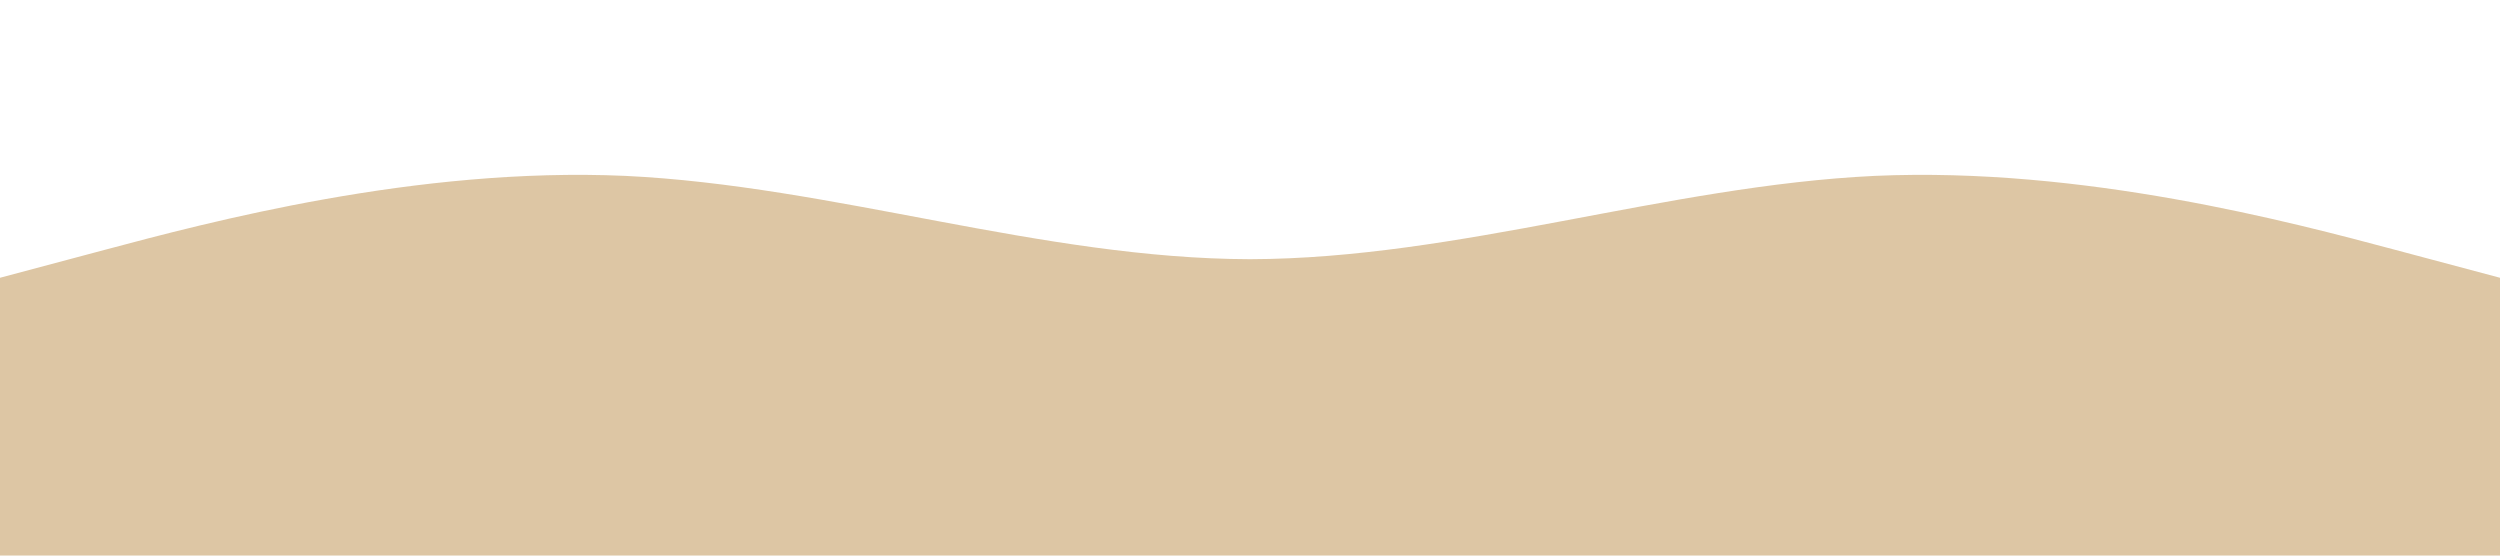 <?xml version="1.0" standalone="no"?><svg xmlns="http://www.w3.org/2000/svg" viewBox="0 0 1440 320"><path fill="#ddc6a4" fill-opacity="1" d="M0,160L60,144C120,128,240,96,360,101.3C480,107,600,149,720,149.3C840,149,960,107,1080,101.3C1200,96,1320,128,1380,144L1440,160L1440,320L1380,320C1320,320,1200,320,1080,320C960,320,840,320,720,320C600,320,480,320,360,320C240,320,120,320,60,320L0,320Z"></path></svg>